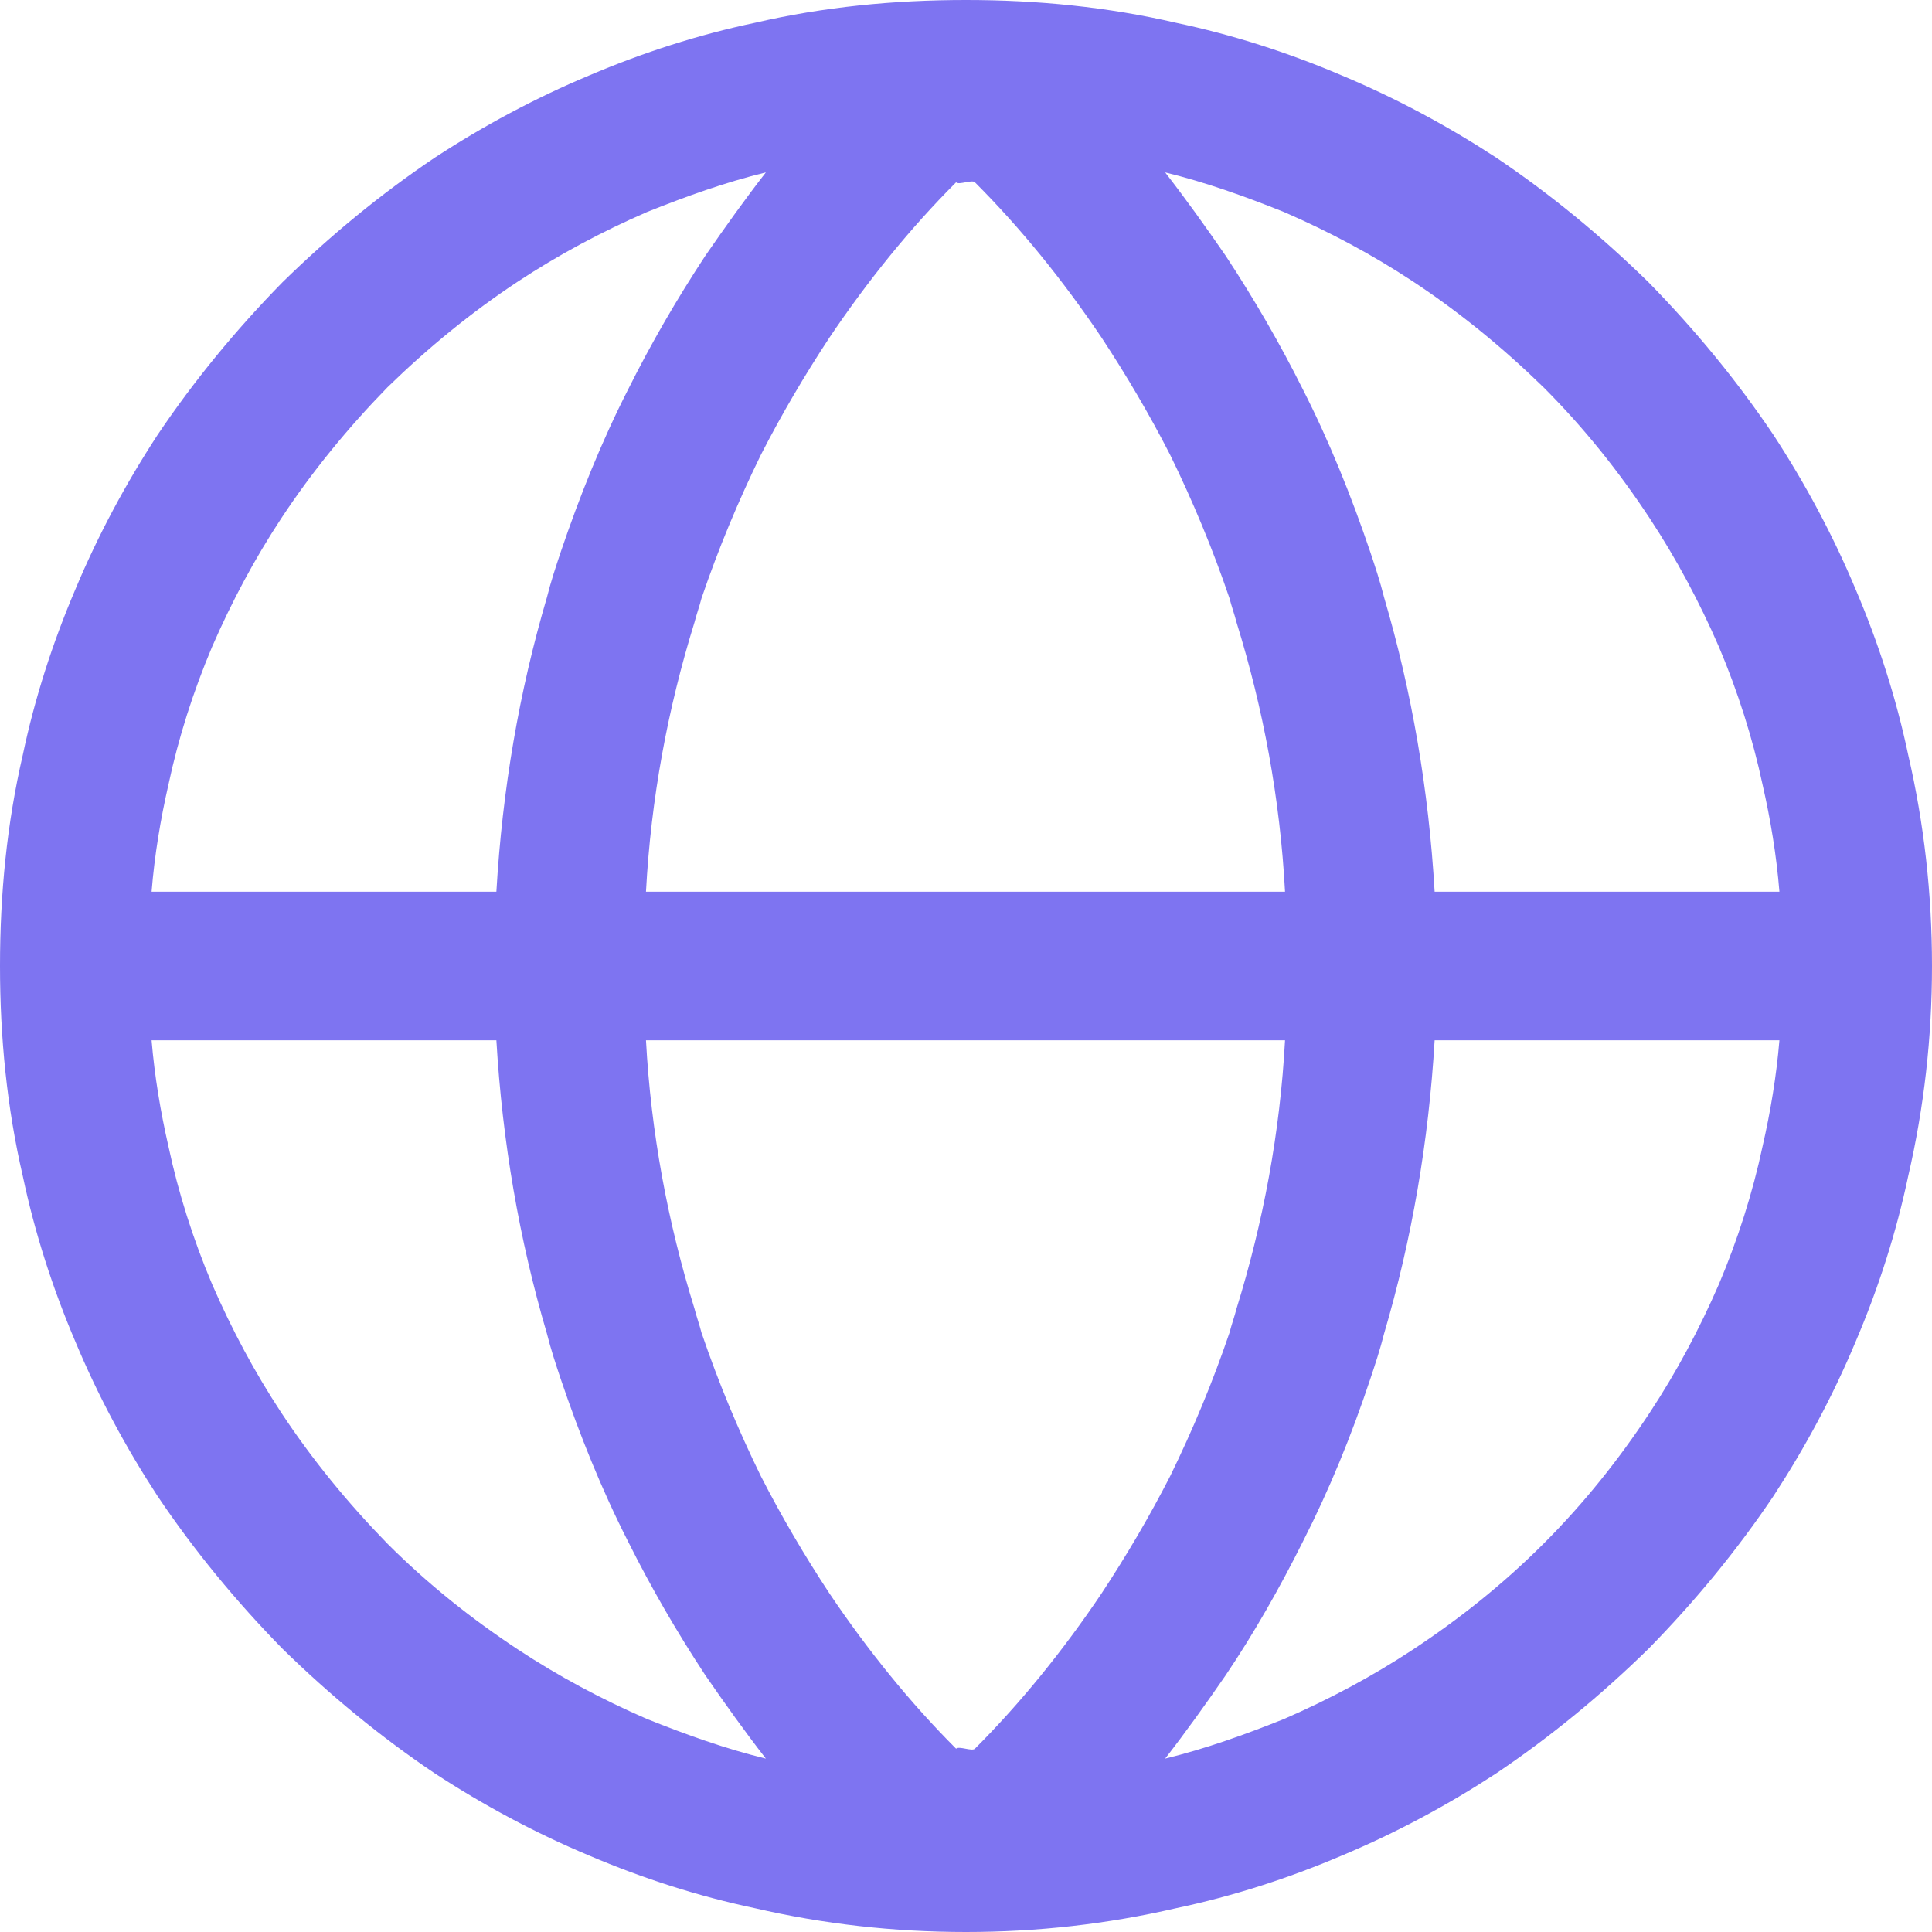 <svg width="19.5" height="19.5" viewBox="0 0 19.5 19.5" fill="none" xmlns="http://www.w3.org/2000/svg" xmlns:xlink="http://www.w3.org/1999/xlink">
	<desc>
			Created with Pixso.
	</desc>
	<defs/>
	<path id="shape (Граница)" d="M7.62 19.26C8.31 19.42 9.02 19.5 9.75 19.5C10.47 19.5 11.18 19.42 11.87 19.26C12.44 19.14 13 18.96 13.54 18.73C14.09 18.5 14.61 18.22 15.1 17.9C15.65 17.53 16.16 17.11 16.64 16.64C17.11 16.16 17.53 15.65 17.9 15.1C18.22 14.61 18.5 14.09 18.73 13.54C18.96 13 19.14 12.44 19.26 11.87C19.42 11.18 19.5 10.47 19.5 9.75C19.5 9.02 19.42 8.31 19.26 7.62C19.14 7.05 18.96 6.49 18.73 5.95C18.5 5.4 18.22 4.88 17.9 4.39C17.53 3.84 17.11 3.33 16.64 2.85C16.16 2.38 15.65 1.96 15.1 1.59C14.61 1.27 14.09 0.99 13.54 0.76C13 0.53 12.44 0.35 11.87 0.23C11.18 0.07 10.47 0 9.75 0C9.02 0 8.31 0.07 7.62 0.23C7.05 0.35 6.49 0.53 5.95 0.76C5.4 0.99 4.88 1.27 4.39 1.59C3.84 1.96 3.33 2.38 2.85 2.85C2.38 3.33 1.96 3.84 1.59 4.39C1.27 4.88 0.99 5.4 0.76 5.95C0.53 6.49 0.35 7.05 0.23 7.62C0.07 8.31 0 9.02 0 9.75C0 10.47 0.07 11.18 0.23 11.87C0.35 12.44 0.53 13 0.76 13.54C0.99 14.09 1.27 14.61 1.59 15.1C1.96 15.65 2.38 16.16 2.85 16.64C3.33 17.11 3.84 17.53 4.39 17.9C4.88 18.22 5.4 18.5 5.95 18.73C6.49 18.96 7.05 19.14 7.62 19.26ZM11.76 17.75C12.17 17.65 12.56 17.51 12.96 17.35C13.42 17.15 13.85 16.92 14.26 16.65C14.73 16.34 15.17 15.99 15.58 15.58C15.99 15.17 16.34 14.73 16.65 14.26C16.92 13.85 17.15 13.42 17.35 12.96C17.54 12.51 17.69 12.04 17.79 11.57C17.87 11.22 17.93 10.86 17.96 10.5L14.48 10.5C14.42 11.52 14.25 12.51 13.97 13.46C13.93 13.62 13.88 13.77 13.83 13.92C13.64 14.49 13.42 15.03 13.15 15.56C12.92 16.02 12.66 16.48 12.37 16.91C12.17 17.2 11.97 17.48 11.76 17.75ZM12.97 10.5L6.52 10.5C6.57 11.43 6.74 12.34 7.01 13.21C7.03 13.29 7.06 13.37 7.08 13.45C7.25 13.95 7.45 14.43 7.68 14.9C7.89 15.31 8.12 15.7 8.37 16.08C8.76 16.66 9.19 17.19 9.65 17.65C9.68 17.62 9.81 17.68 9.84 17.65C10.3 17.19 10.73 16.66 11.12 16.08C11.37 15.7 11.6 15.31 11.81 14.9C12.04 14.43 12.24 13.95 12.41 13.45C12.43 13.37 12.46 13.29 12.48 13.21C12.75 12.34 12.92 11.43 12.97 10.5ZM12.97 9L6.52 9C6.57 8.06 6.74 7.15 7.01 6.28C7.03 6.2 7.06 6.12 7.08 6.04C7.25 5.54 7.45 5.06 7.68 4.59C7.89 4.18 8.12 3.79 8.37 3.41C8.76 2.83 9.19 2.3 9.65 1.84C9.68 1.87 9.81 1.81 9.84 1.84C10.3 2.3 10.73 2.83 11.12 3.41C11.37 3.79 11.6 4.18 11.81 4.59C12.04 5.06 12.24 5.54 12.41 6.04C12.43 6.12 12.46 6.2 12.48 6.28C12.75 7.15 12.92 8.06 12.97 9ZM14.48 9L17.96 9C17.93 8.63 17.87 8.27 17.79 7.92C17.69 7.45 17.54 6.98 17.35 6.53C17.15 6.07 16.92 5.64 16.65 5.23C16.34 4.76 15.99 4.32 15.58 3.91C15.17 3.51 14.73 3.15 14.26 2.84C13.85 2.57 13.42 2.34 12.96 2.14C12.56 1.98 12.17 1.84 11.76 1.74C11.97 2.01 12.17 2.29 12.37 2.58C12.66 3.02 12.92 3.47 13.15 3.93C13.42 4.46 13.64 5.01 13.83 5.57C13.88 5.72 13.93 5.87 13.97 6.03C14.25 6.98 14.42 7.97 14.48 9ZM7.73 1.74C7.32 1.84 6.93 1.98 6.53 2.14C6.07 2.34 5.64 2.57 5.23 2.84C4.76 3.15 4.32 3.51 3.91 3.91C3.51 4.32 3.15 4.76 2.84 5.23C2.57 5.64 2.34 6.07 2.14 6.53C1.95 6.98 1.8 7.45 1.7 7.92C1.62 8.27 1.56 8.63 1.53 9L5.01 9C5.07 7.97 5.24 6.98 5.52 6.03C5.56 5.87 5.61 5.72 5.66 5.57C5.85 5.01 6.07 4.46 6.34 3.93C6.57 3.47 6.83 3.02 7.12 2.58C7.32 2.29 7.52 2.01 7.73 1.74ZM5.01 10.5L1.53 10.5C1.56 10.86 1.62 11.22 1.7 11.57C1.8 12.04 1.95 12.51 2.14 12.96C2.34 13.42 2.57 13.85 2.84 14.26C3.15 14.73 3.51 15.17 3.91 15.58C4.32 15.99 4.76 16.34 5.23 16.65C5.64 16.92 6.07 17.15 6.53 17.35C6.93 17.51 7.32 17.65 7.73 17.75C7.52 17.48 7.32 17.2 7.12 16.91C6.83 16.47 6.57 16.02 6.34 15.56C6.07 15.03 5.85 14.48 5.66 13.92C5.61 13.77 5.56 13.62 5.52 13.46C5.24 12.51 5.07 11.52 5.01 10.5Z" fill="#7E74F1" fill-opacity="1" fill-rule="evenodd"/>
</svg>

